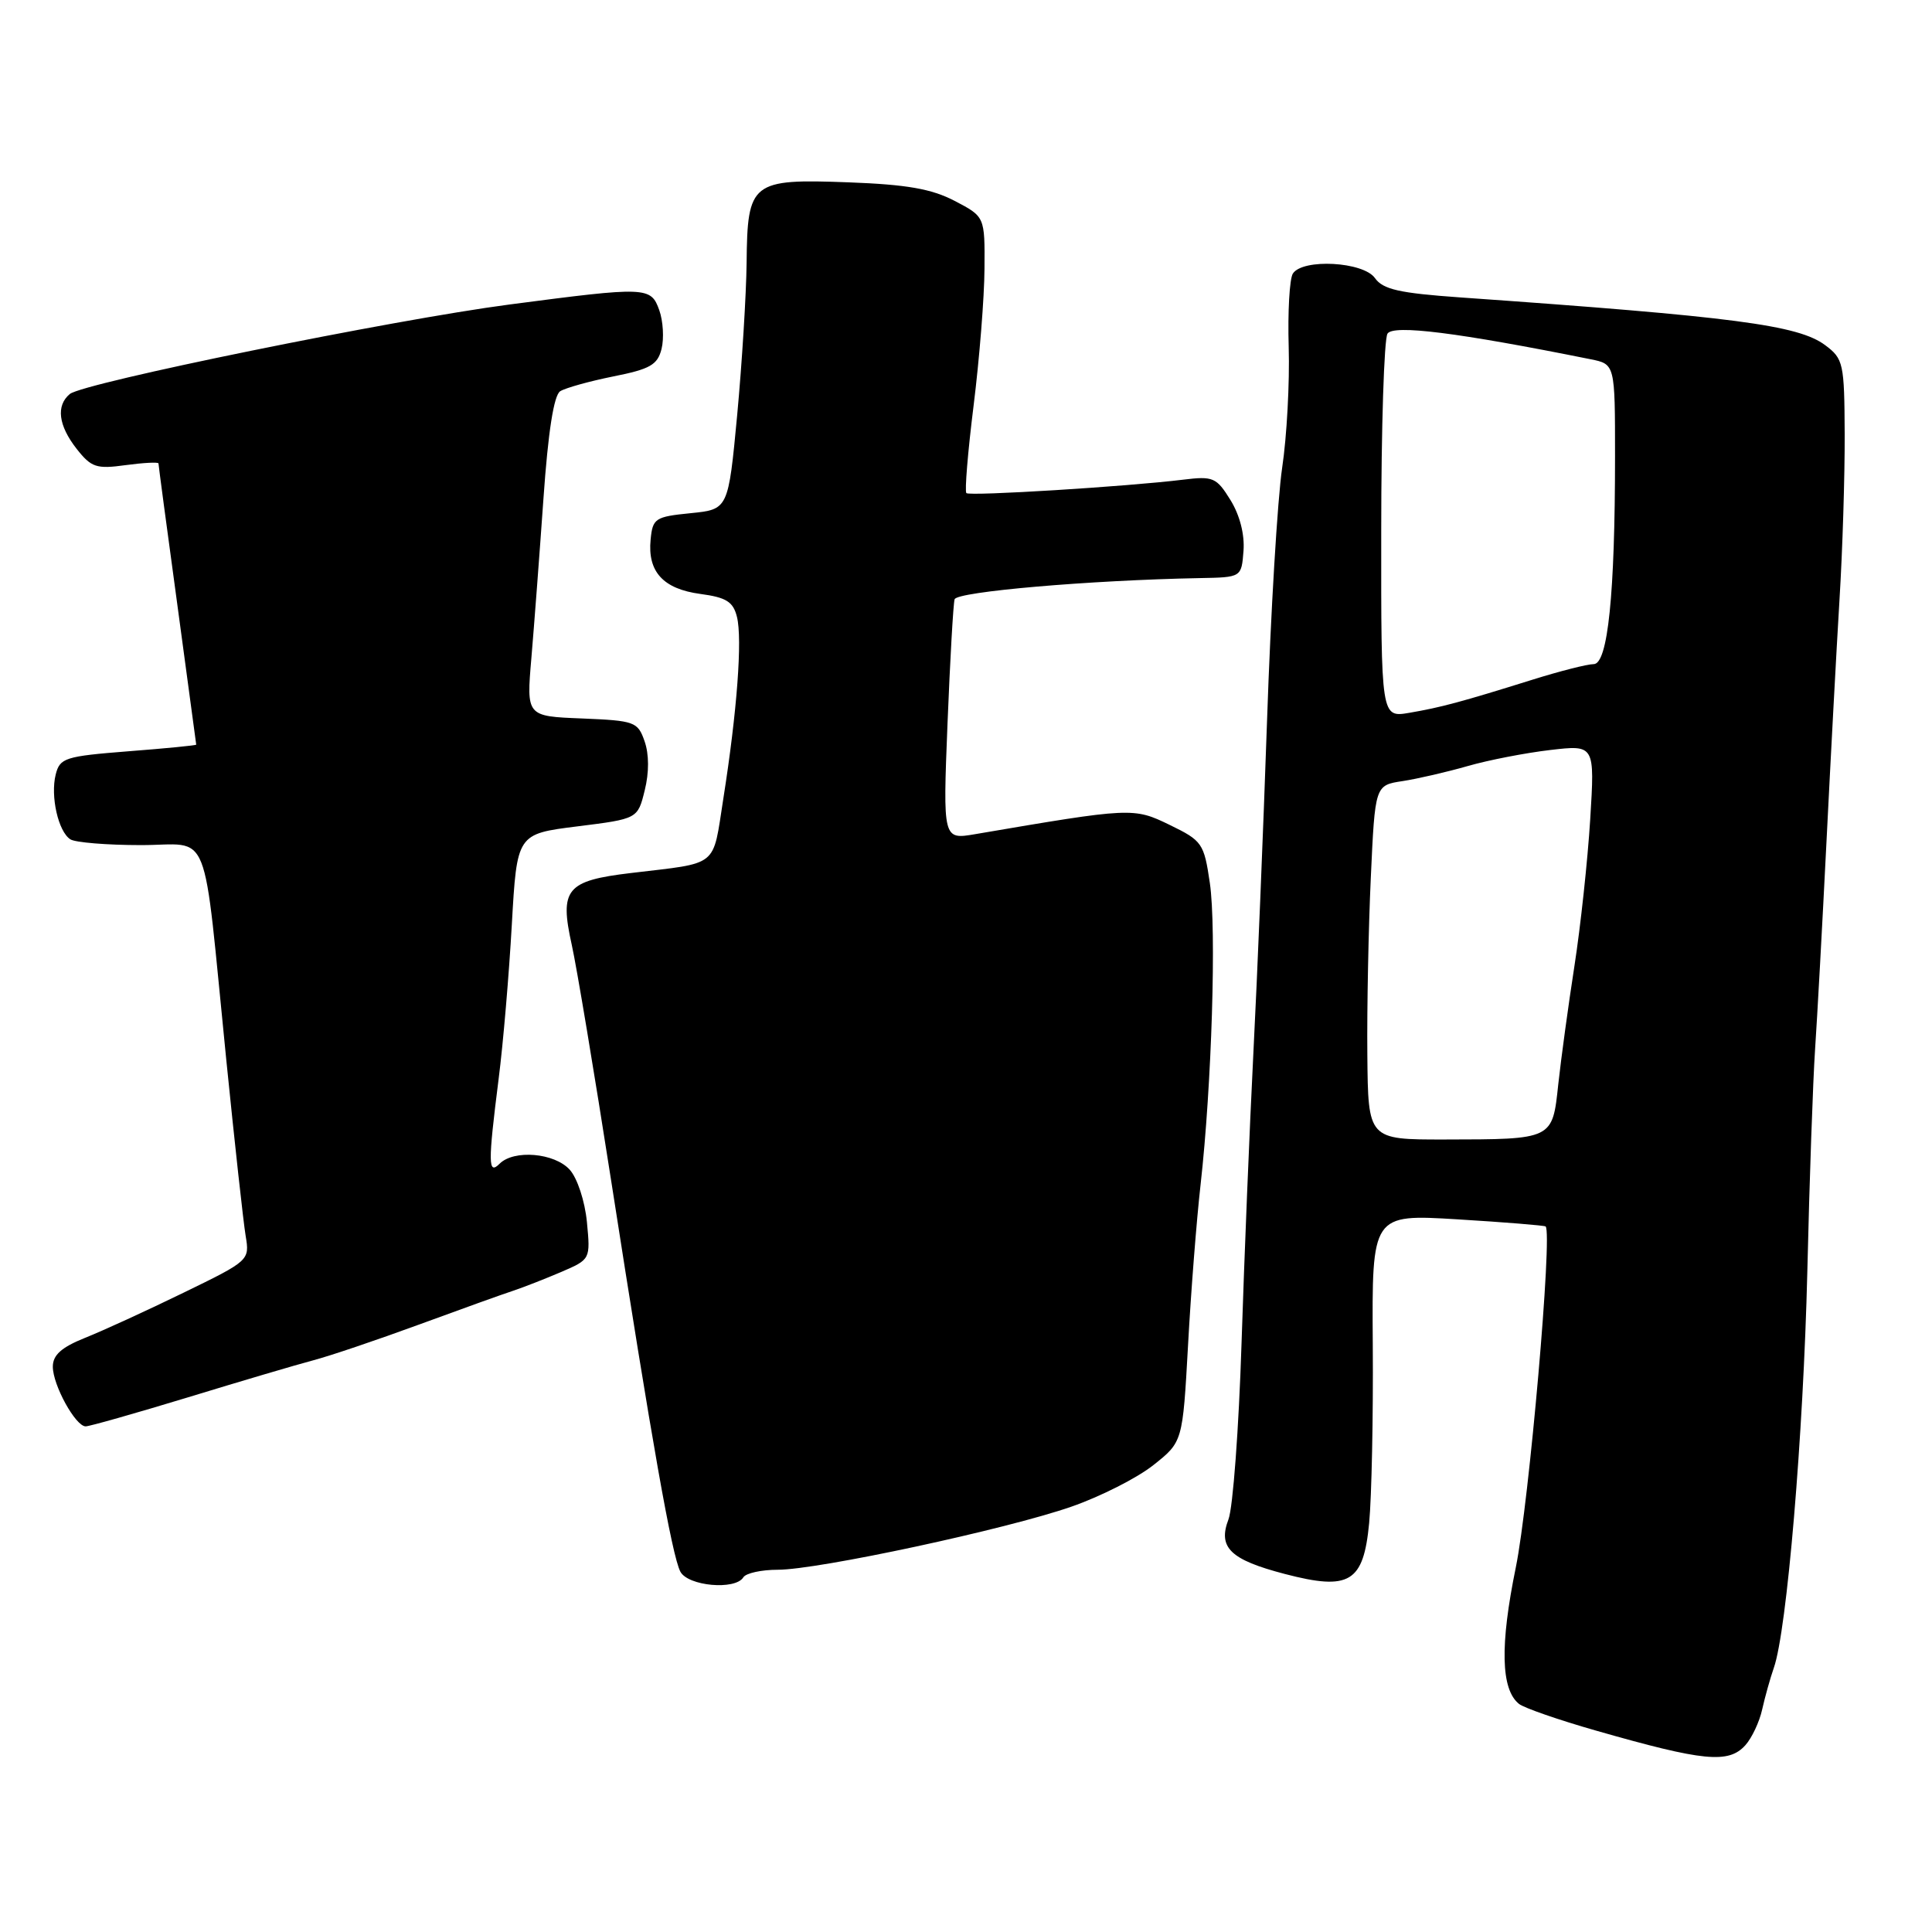 <?xml version="1.0" encoding="UTF-8" standalone="no"?>
<!DOCTYPE svg PUBLIC "-//W3C//DTD SVG 1.1//EN" "http://www.w3.org/Graphics/SVG/1.1/DTD/svg11.dtd" >
<svg xmlns="http://www.w3.org/2000/svg" xmlns:xlink="http://www.w3.org/1999/xlink" version="1.1" viewBox="0 0 256 256">
 <g >
 <path fill="currentColor"
d=" M 231.27 231.25 C 232.13 230.29 233.14 228.15 233.50 226.50 C 233.87 224.85 234.56 222.38 235.04 221.00 C 236.77 216.11 238.96 190.16 239.48 168.50 C 239.76 156.40 240.23 143.12 240.51 139.00 C 240.79 134.88 241.47 122.50 242.02 111.50 C 242.57 100.50 243.34 86.10 243.74 79.50 C 244.15 72.90 244.45 63.03 244.43 57.57 C 244.39 48.12 244.26 47.54 241.85 45.74 C 238.28 43.07 229.76 41.96 193.50 39.41 C 185.41 38.84 183.25 38.35 182.19 36.85 C 180.66 34.67 172.62 34.23 171.31 36.25 C 170.87 36.94 170.62 41.33 170.76 46.00 C 170.90 50.67 170.51 57.88 169.89 62.00 C 169.28 66.12 168.37 81.20 167.89 95.50 C 167.40 109.80 166.59 129.60 166.08 139.50 C 165.58 149.40 164.87 166.72 164.51 178.00 C 164.15 189.28 163.37 199.77 162.78 201.32 C 161.35 205.06 163.01 206.67 170.25 208.56 C 178.83 210.80 180.67 209.69 181.42 201.81 C 181.75 198.34 181.97 187.71 181.90 178.19 C 181.78 160.88 181.78 160.88 193.14 161.57 C 199.39 161.95 204.63 162.38 204.80 162.51 C 205.74 163.30 202.61 199.13 200.85 207.70 C 198.74 218.01 198.87 223.86 201.28 225.78 C 201.95 226.31 206.55 227.91 211.50 229.32 C 225.76 233.40 229.04 233.72 231.27 231.25 Z  M 98.50 209.00 C 98.84 208.45 100.89 208.00 103.06 208.00 C 108.40 208.00 133.36 202.64 141.97 199.64 C 145.80 198.31 150.68 195.84 152.82 194.14 C 156.71 191.06 156.71 191.06 157.42 178.28 C 157.80 171.25 158.55 161.68 159.08 157.00 C 160.57 143.76 161.20 123.07 160.31 117.00 C 159.54 111.74 159.30 111.40 155.00 109.31 C 150.20 106.98 149.97 106.99 129.22 110.53 C 124.94 111.26 124.94 111.26 125.55 95.88 C 125.89 87.42 126.31 80.01 126.49 79.41 C 126.79 78.40 144.34 76.88 159.00 76.60 C 164.50 76.50 164.50 76.50 164.77 73.00 C 164.94 70.84 164.28 68.26 163.05 66.27 C 161.19 63.26 160.75 63.07 156.77 63.56 C 149.38 64.47 128.52 65.76 128.05 65.34 C 127.81 65.12 128.24 59.89 129.01 53.72 C 129.78 47.55 130.43 39.40 130.45 35.60 C 130.50 28.71 130.50 28.71 126.50 26.62 C 123.43 25.02 120.16 24.45 112.43 24.16 C 99.56 23.68 99.03 24.10 98.93 34.82 C 98.88 39.04 98.32 48.12 97.68 55.00 C 96.50 67.50 96.50 67.50 91.50 68.00 C 86.81 68.47 86.48 68.68 86.21 71.50 C 85.79 75.76 87.88 78.04 92.80 78.70 C 96.24 79.16 97.15 79.73 97.65 81.74 C 98.38 84.67 97.67 94.25 95.85 105.79 C 94.39 115.07 95.38 114.27 83.60 115.68 C 75.03 116.70 74.12 117.80 75.76 125.19 C 76.41 128.11 78.76 142.20 80.99 156.50 C 86.37 191.07 89.04 206.13 90.15 208.25 C 91.16 210.17 97.43 210.74 98.50 209.00 Z  M 24.89 185.16 C 31.82 183.04 39.30 180.83 41.50 180.25 C 43.70 179.67 50.00 177.54 55.50 175.52 C 61.00 173.50 66.62 171.48 68.00 171.03 C 69.38 170.57 72.24 169.45 74.37 168.54 C 78.24 166.87 78.24 166.87 77.77 161.93 C 77.50 159.15 76.50 156.11 75.49 154.99 C 73.47 152.76 68.10 152.30 66.20 154.20 C 64.67 155.73 64.65 154.20 66.07 142.97 C 66.67 138.31 67.45 129.10 67.82 122.50 C 68.50 110.50 68.50 110.50 76.50 109.50 C 84.50 108.50 84.50 108.50 85.43 104.72 C 86.02 102.36 86.01 99.93 85.41 98.22 C 84.51 95.63 84.10 95.49 77.10 95.20 C 69.75 94.91 69.75 94.91 70.41 87.20 C 70.77 82.97 71.49 73.46 72.01 66.07 C 72.63 57.19 73.39 52.37 74.23 51.84 C 74.93 51.40 78.09 50.52 81.26 49.88 C 86.14 48.91 87.13 48.35 87.66 46.23 C 88.00 44.85 87.87 42.54 87.36 41.11 C 86.24 37.98 85.73 37.96 67.50 40.35 C 52.07 42.37 11.03 50.73 9.25 52.21 C 7.40 53.75 7.73 56.38 10.16 59.48 C 12.10 61.94 12.77 62.17 16.66 61.63 C 19.05 61.31 21.00 61.21 21.00 61.41 C 21.00 61.62 22.12 70.05 23.50 80.14 C 24.87 90.24 25.99 98.58 26.00 98.67 C 26.00 98.77 21.94 99.17 16.99 99.55 C 8.61 100.21 7.93 100.43 7.38 102.63 C 6.66 105.50 7.72 110.20 9.33 111.22 C 9.97 111.63 14.16 111.98 18.64 111.98 C 28.13 112.00 26.78 108.61 29.99 140.50 C 31.10 151.50 32.25 161.97 32.55 163.76 C 33.09 167.00 33.04 167.05 24.30 171.30 C 19.46 173.66 13.59 176.35 11.25 177.28 C 8.14 178.53 7.00 179.55 7.00 181.09 C 7.00 183.54 10.01 189.00 11.35 189.00 C 11.86 189.00 17.95 187.27 24.89 185.16 Z  M 181.18 139.75 C 181.12 133.56 181.33 123.00 181.64 116.28 C 182.20 104.05 182.20 104.05 185.85 103.50 C 187.86 103.19 191.75 102.29 194.50 101.50 C 197.25 100.71 202.16 99.76 205.41 99.38 C 211.32 98.69 211.32 98.69 210.71 108.59 C 210.37 114.04 209.43 122.78 208.62 128.00 C 207.81 133.22 206.85 140.27 206.48 143.66 C 205.70 151.02 205.81 150.97 191.39 150.99 C 181.28 151.00 181.28 151.00 181.18 139.75 Z  M 183.02 70.30 C 183.02 56.66 183.40 44.92 183.85 44.21 C 184.62 42.99 193.15 44.06 210.75 47.60 C 214.00 48.25 214.00 48.25 214.00 60.47 C 214.00 78.73 213.05 88.00 211.17 88.00 C 210.33 88.00 206.68 88.93 203.07 90.06 C 193.57 93.03 190.95 93.73 186.75 94.45 C 183.00 95.09 183.00 95.09 183.02 70.30 Z "/>
</g>
</svg>